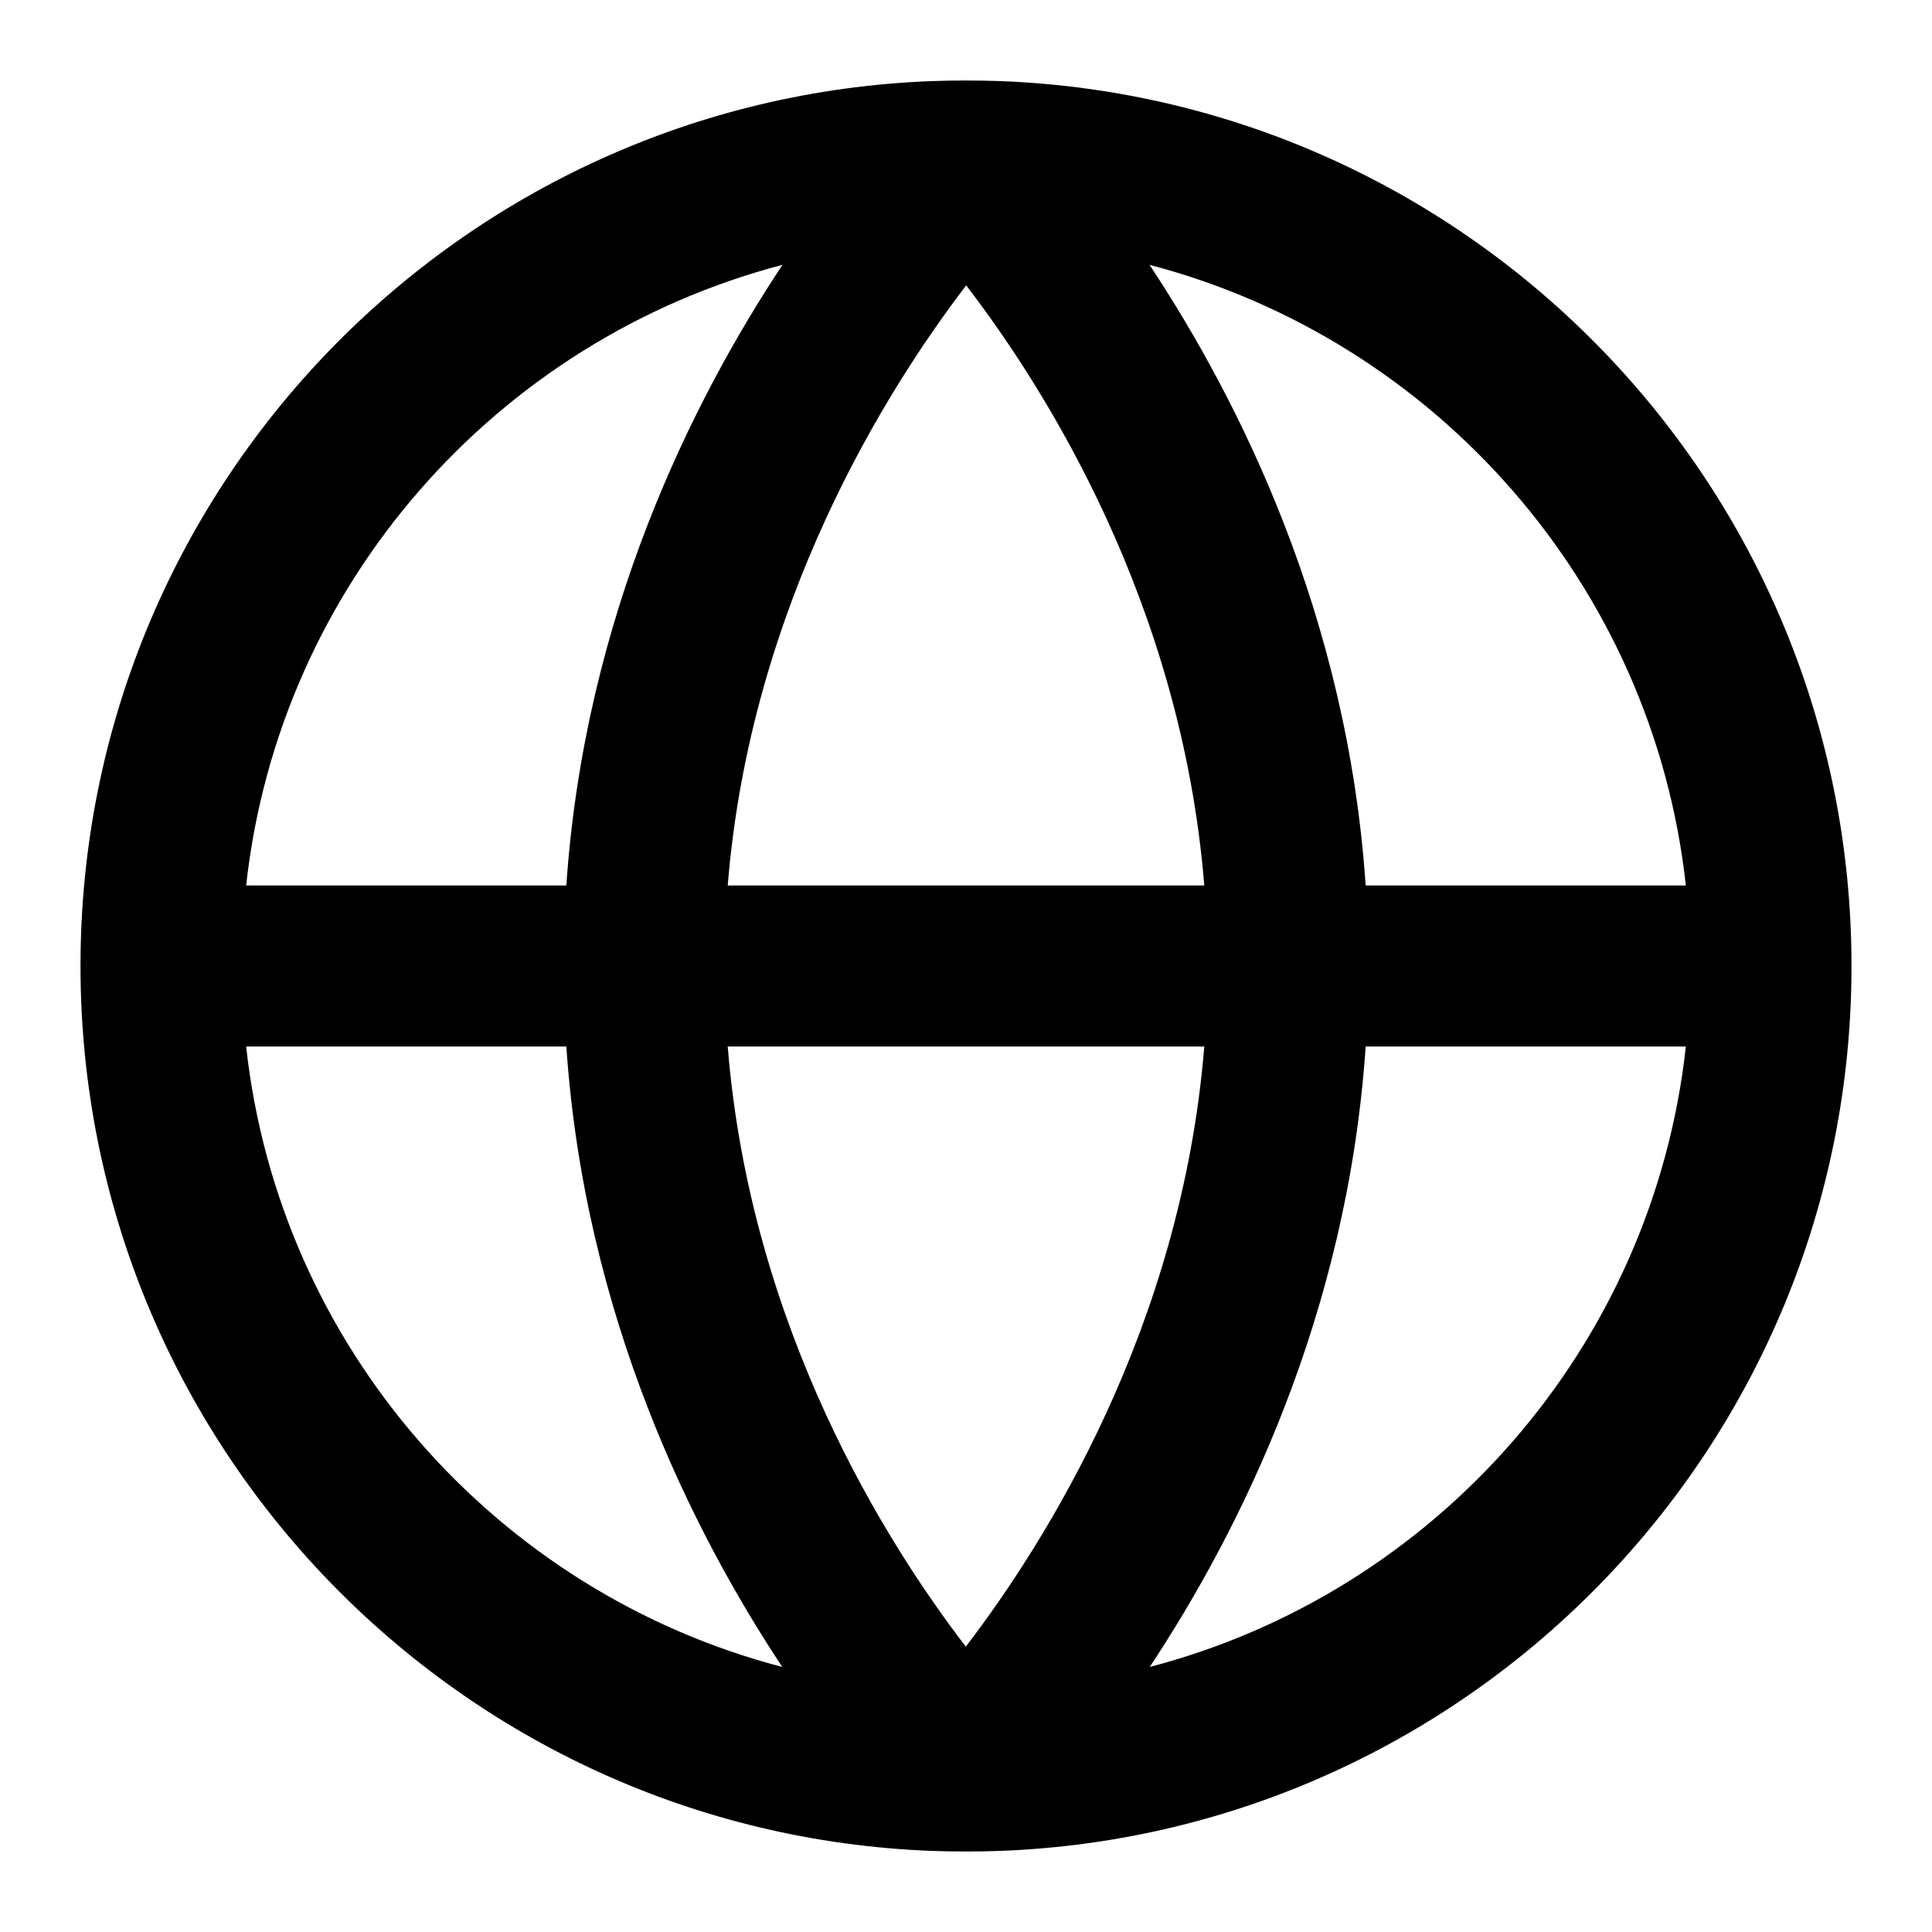 <?xml version="1.0" encoding="utf-8"?>
<!-- Generator: Adobe Illustrator 17.0.0, SVG Export Plug-In . SVG Version: 6.00 Build 0)  -->
<!DOCTYPE svg PUBLIC "-//W3C//DTD SVG 1.1//EN" "http://www.w3.org/Graphics/SVG/1.1/DTD/svg11.dtd">
<svg version="1.1" id="Layer_1" xmlns="http://www.w3.org/2000/svg" xmlns:xlink="http://www.w3.org/1999/xlink" x="0px" y="0px"
	 width="96px" height="96px" viewBox="0 0 96 96" enable-background="new 0 0 96 96" xml:space="preserve">
<path d="M49.69,4.029C49.13,4.01,48.57,4,48,4s-1.13,0.01-1.69,0.029C22.79,4.92,4,24.269,4,48c0,23.73,18.79,43.08,42.31,43.971
	C46.87,91.99,47.43,92,48,92s1.13-0.01,1.69-0.029C73.21,91.08,92,71.73,92,48C92,24.269,73.21,4.92,49.69,4.029z M83.769,44h-15.91
	c-0.909-13.4-6.27-24.09-10.739-30.84C71.33,16.88,82.13,29.06,83.769,44z M48.01,14.18C51.94,19.3,58.71,29.98,59.84,44H36.16
	C37.29,30.04,44.08,19.32,48.01,14.18z M38.88,13.16C34.41,19.91,29.05,30.6,28.141,44h-15.91C13.87,29.06,24.67,16.88,38.88,13.16z
	 M12.231,52h15.91C29.05,65.391,34.4,76.08,38.87,82.83C24.66,79.12,13.87,66.94,12.231,52z M47.99,81.82
	C44.06,76.7,37.29,66.019,36.16,52h23.68C58.71,65.96,51.93,76.68,47.99,81.82z M57.13,82.83c4.47-6.75,9.82-17.44,10.729-30.83
	h15.91C82.13,66.94,71.34,79.12,57.13,82.83z"/>
</svg>
